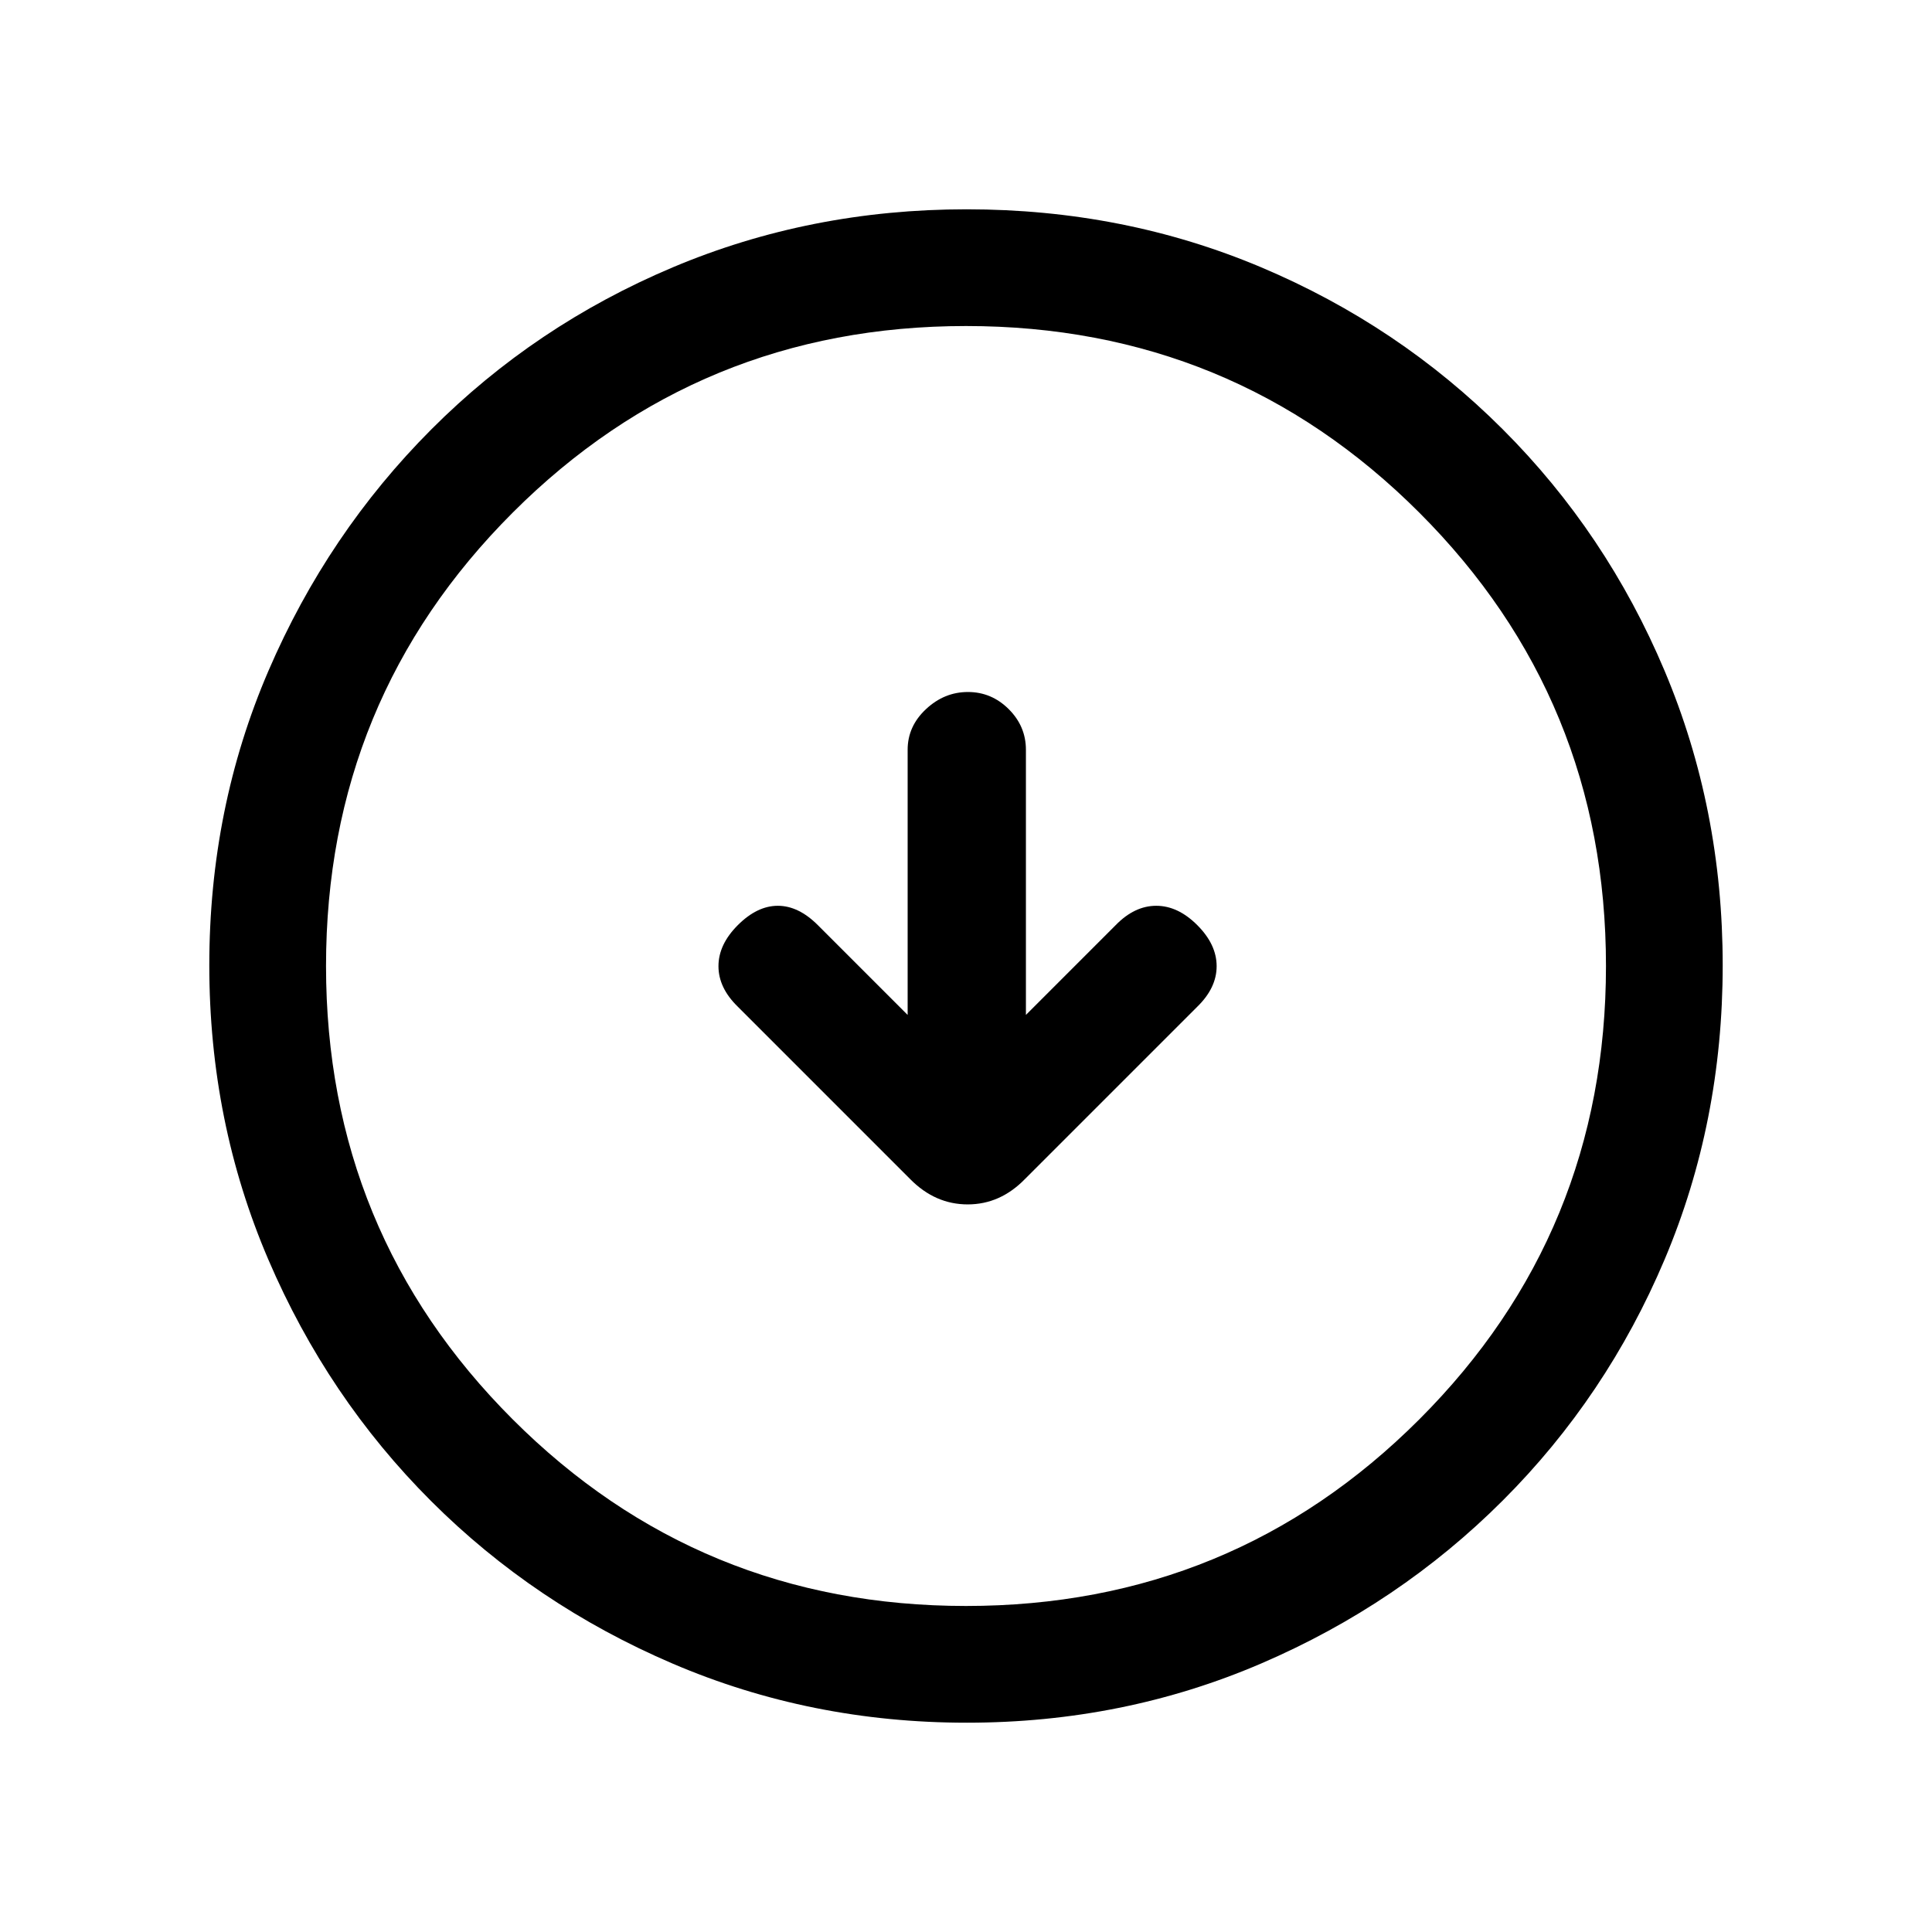 <svg xmlns="http://www.w3.org/2000/svg" height="20" viewBox="0 -960 960 960" width="20"><path d="m451-455.69-44.62-44.62q-9.61-9.61-19.88-9.61t-19.88 9.61q-9.62 9.62-9.62 20.4t9.62 20.14l85.67 85.68q12.37 12.55 28.57 12.55 16.2 0 28.52-12.69l85.54-85.54q9.62-9.36 9.62-20.14 0-10.78-9.62-20.4-9.61-9.61-20.39-9.61-10.79 0-20.15 9.61l-44.61 44.62v-131.75q0-11.68-8.55-20.2-8.55-8.51-20.27-8.51-11.72 0-20.83 8.51-9.12 8.52-9.12 20.2v131.75ZM480.41-104q-77.59 0-146.17-29.36-68.57-29.36-120.02-80.76-51.45-51.4-80.83-119.88Q104-402.47 104-480.32q0-78.11 29.42-146.42 29.42-68.3 80.92-119.91 51.5-51.62 119.87-80.48Q402.59-856 480.32-856q78.1 0 146.4 28.84 68.29 28.84 119.92 80.42 51.63 51.58 80.49 120.07Q856-558.19 856-480.33q0 77.87-28.84 146.11-28.84 68.23-80.41 119.78-51.57 51.55-120.03 81Q558.25-104 480.41-104Zm-.41-58q132.51 0 225.26-92.74Q798-347.49 798-480t-92.74-225.26Q612.51-798 480-798t-225.26 92.74Q162-612.51 162-480t92.74 225.26Q347.49-162 480-162Zm0-318Z"/></svg>